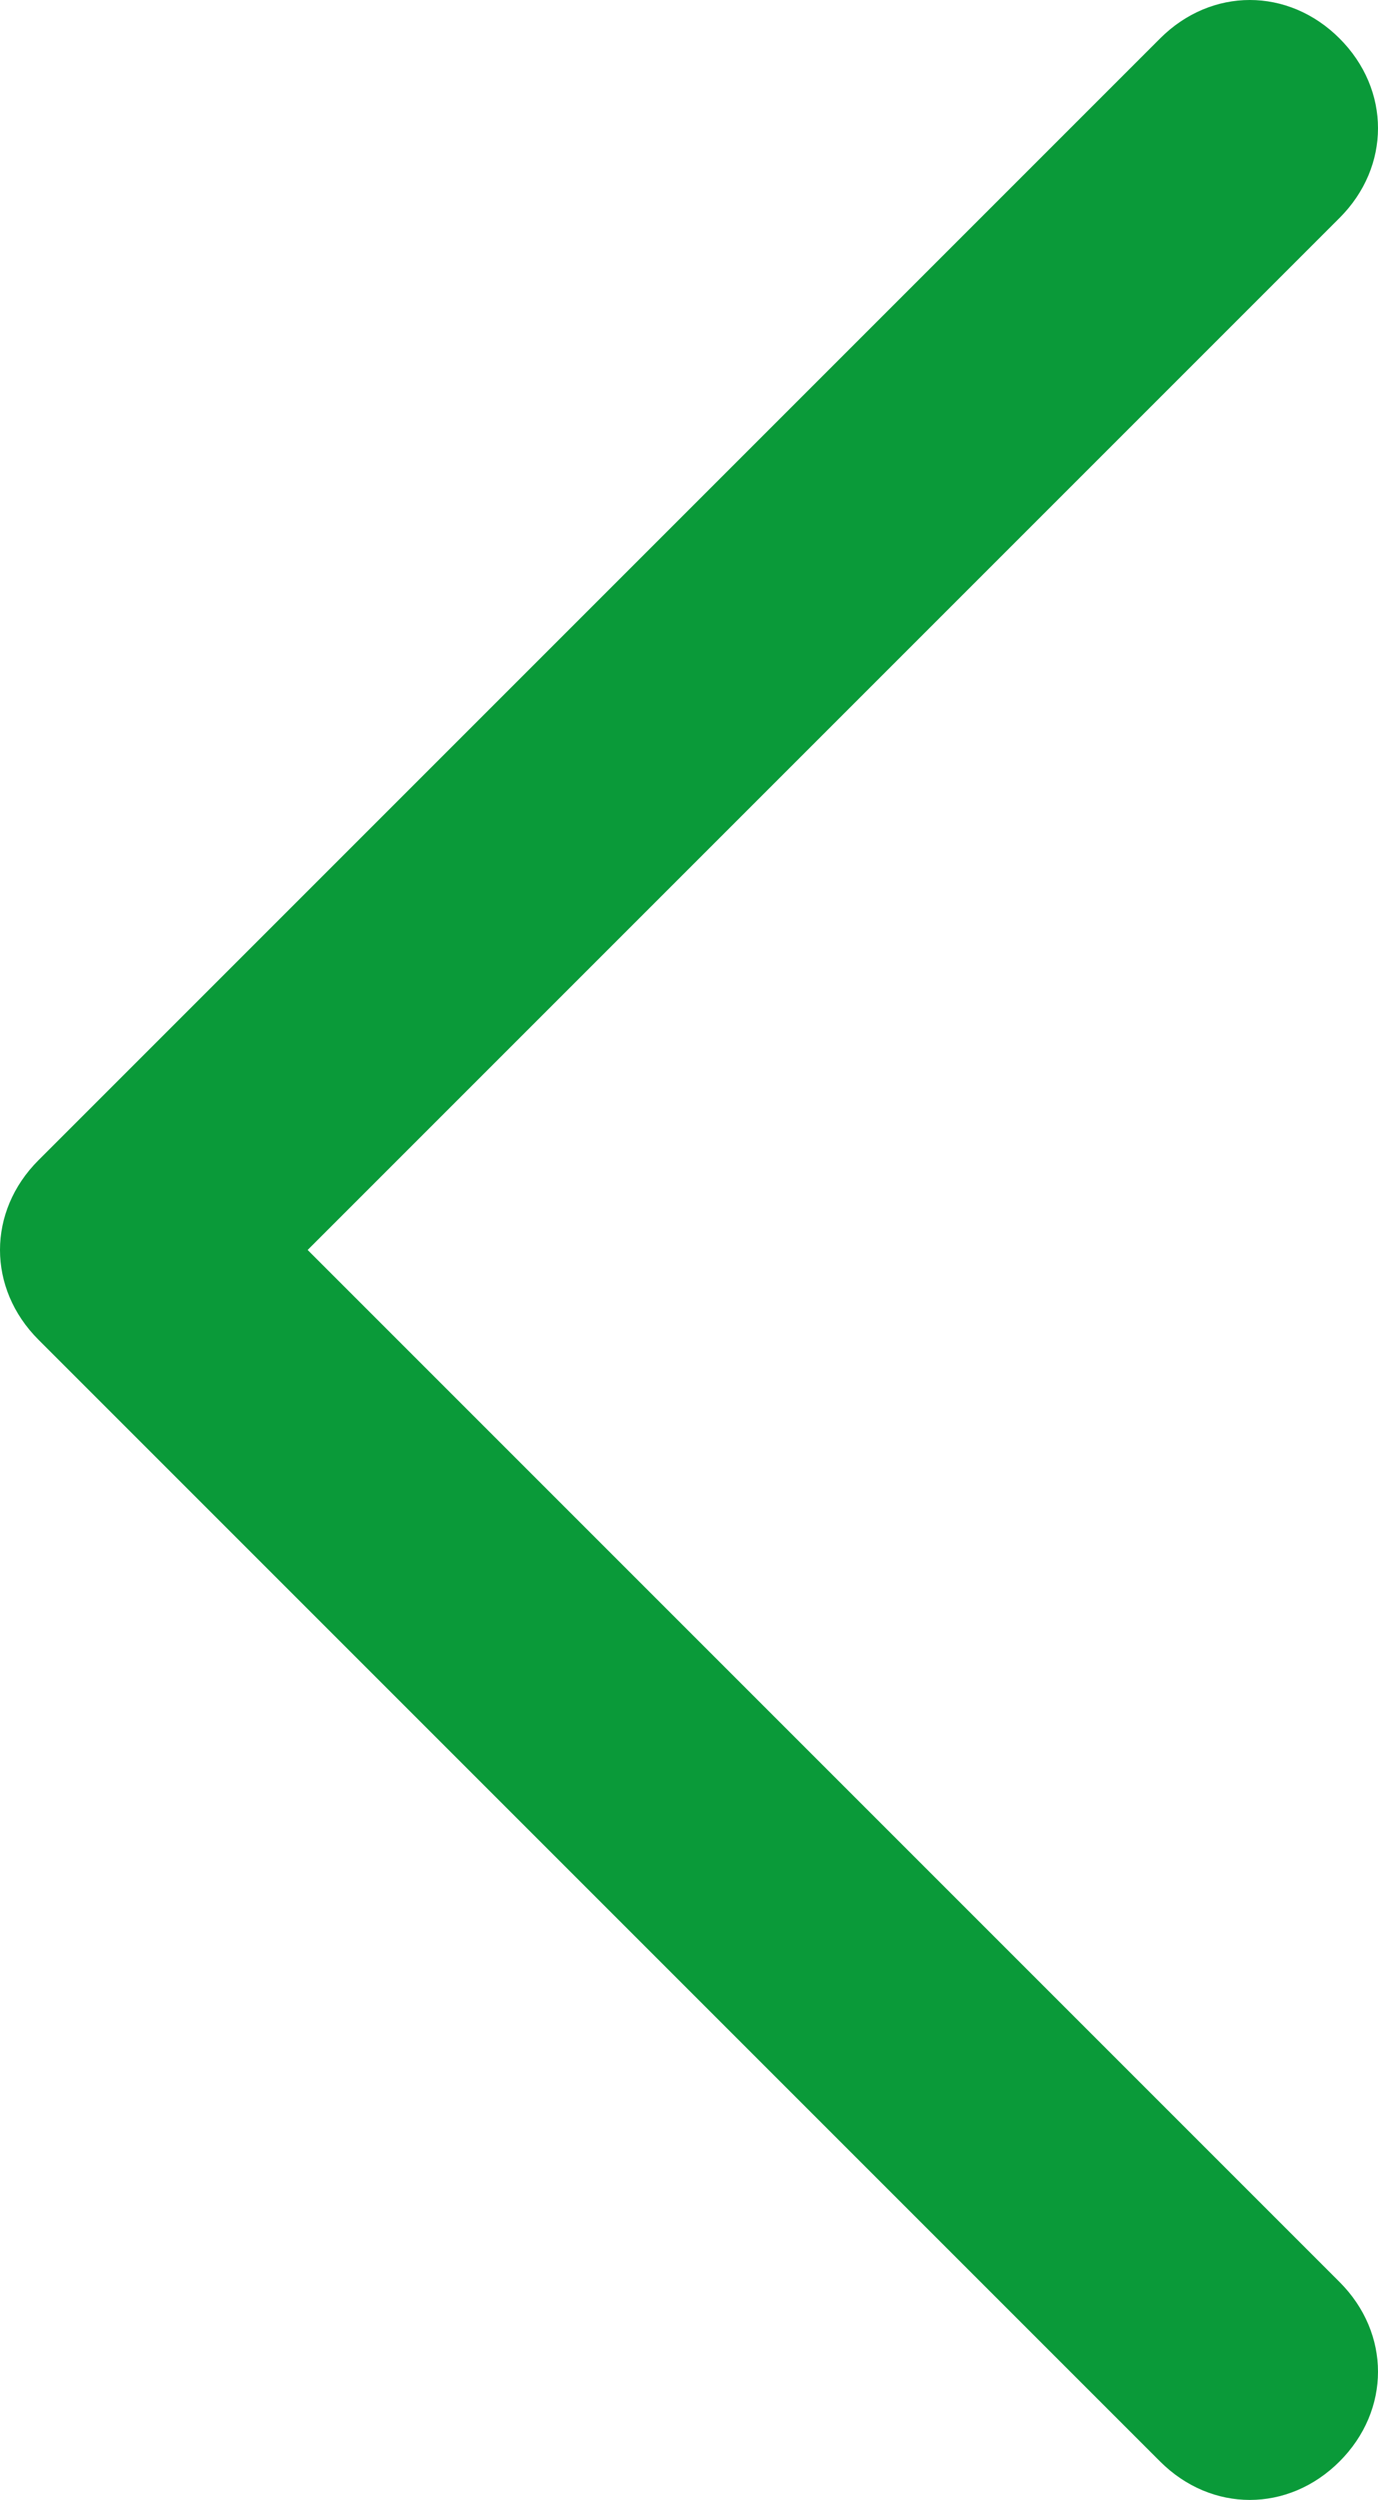 <?xml version="1.0" encoding="utf-8"?>
<!-- Generator: Adobe Illustrator 19.2.1, SVG Export Plug-In . SVG Version: 6.00 Build 0)  -->
<svg version="1.1" id="Capa_1" xmlns="http://www.w3.org/2000/svg" xmlns:xlink="http://www.w3.org/1999/xlink" x="0px" y="0px"
	 viewBox="0 0 21.5 39" style="enable-background:new 0 0 21.5 39;" xml:space="preserve">
<style type="text/css">
	.st0{fill:#0A9A39;}
</style>
<g>
	<path class="st0" d="M19.5,39c0.5,0,1-0.2,1.4-0.6c0.8-0.8,0.8-2,0-2.8L4.8,19.5L20.9,3.4c0.8-0.8,0.8-2,0-2.8
		c-0.8-0.8-2-0.8-2.8,0L0.6,18.1c-0.8,0.8-0.8,2,0,2.8l17.5,17.5C18.5,38.8,19,39,19.5,39z"/>
</g>
</svg>
